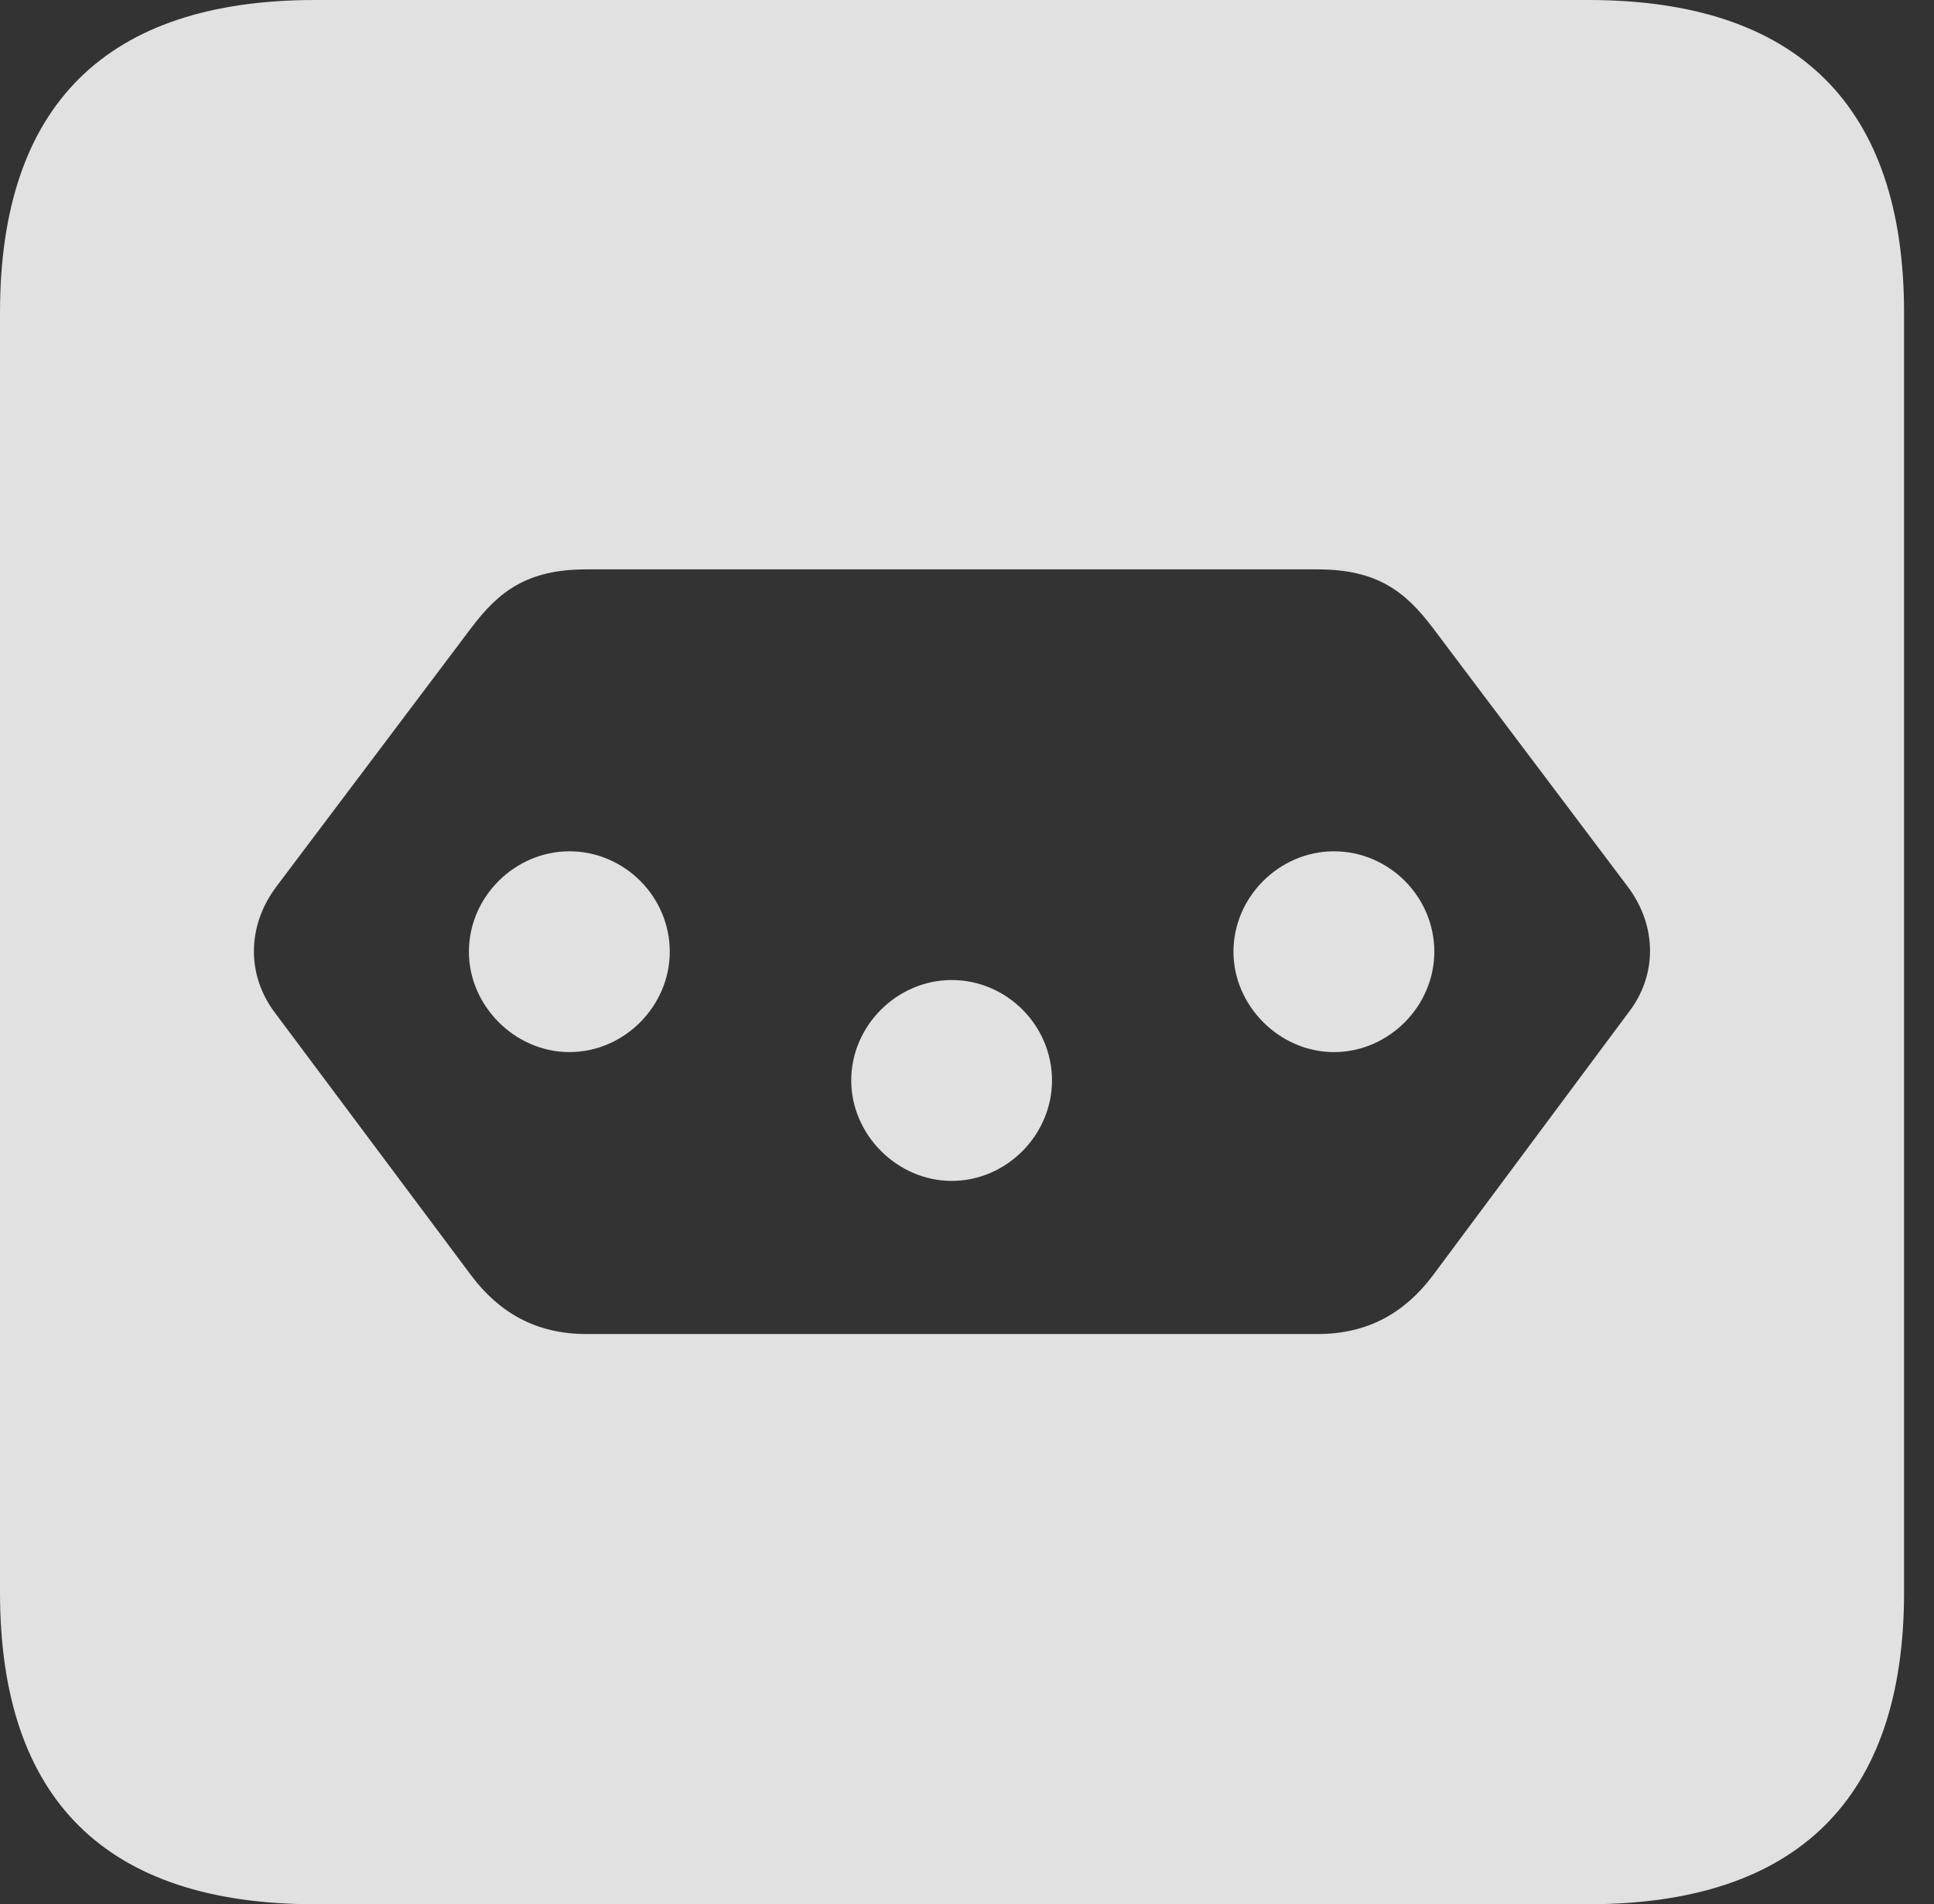 <?xml version="1.0" encoding="UTF-8"?>
<!--Generator: Apple Native CoreSVG 341-->
<!DOCTYPE svg
PUBLIC "-//W3C//DTD SVG 1.1//EN"
       "http://www.w3.org/Graphics/SVG/1.1/DTD/svg11.dtd">
<svg version="1.1" xmlns="http://www.w3.org/2000/svg" xmlns:xlink="http://www.w3.org/1999/xlink" viewBox="0 0 23.32 22.959">
 <rect x="0" y="0" width="23.32" height="22.959" fill="#333333" stroke="none"/>
 <g>
  <rect height="22.959" opacity="0" width="23.32" x="0" y="0"/>
  <path d="M22.959 3.77L22.959 19.199C22.959 21.68 21.68 22.959 19.15 22.959L3.799 22.959C1.279 22.959 0 21.699 0 19.199L0 3.77C0 1.27 1.279 0 3.799 0L19.15 0C21.68 0 22.959 1.279 22.959 3.77ZM7.07 6.865C6.357 6.865 6.016 7.129 5.684 7.568L3.33 10.693C2.979 11.162 2.969 11.758 3.32 12.217L5.684 15.381C6.016 15.82 6.455 16.084 7.07 16.084L15.889 16.084C16.504 16.084 16.943 15.82 17.275 15.381L19.629 12.217C19.99 11.758 19.98 11.162 19.629 10.693L17.275 7.568C16.943 7.129 16.602 6.865 15.889 6.865ZM12.685 13.027C12.685 13.682 12.139 14.238 11.475 14.238C10.82 14.238 10.264 13.682 10.264 13.027C10.264 12.363 10.82 11.816 11.475 11.816C12.139 11.816 12.685 12.363 12.685 13.027ZM8.076 11.475C8.076 12.129 7.529 12.685 6.865 12.685C6.211 12.685 5.654 12.129 5.654 11.475C5.654 10.81 6.211 10.264 6.865 10.264C7.529 10.264 8.076 10.81 8.076 11.475ZM17.295 11.475C17.295 12.129 16.748 12.685 16.084 12.685C15.43 12.685 14.873 12.129 14.873 11.475C14.873 10.81 15.43 10.264 16.084 10.264C16.748 10.264 17.295 10.81 17.295 11.475Z" fill="white" fill-opacity="0.85"/>
 </g>
</svg>
